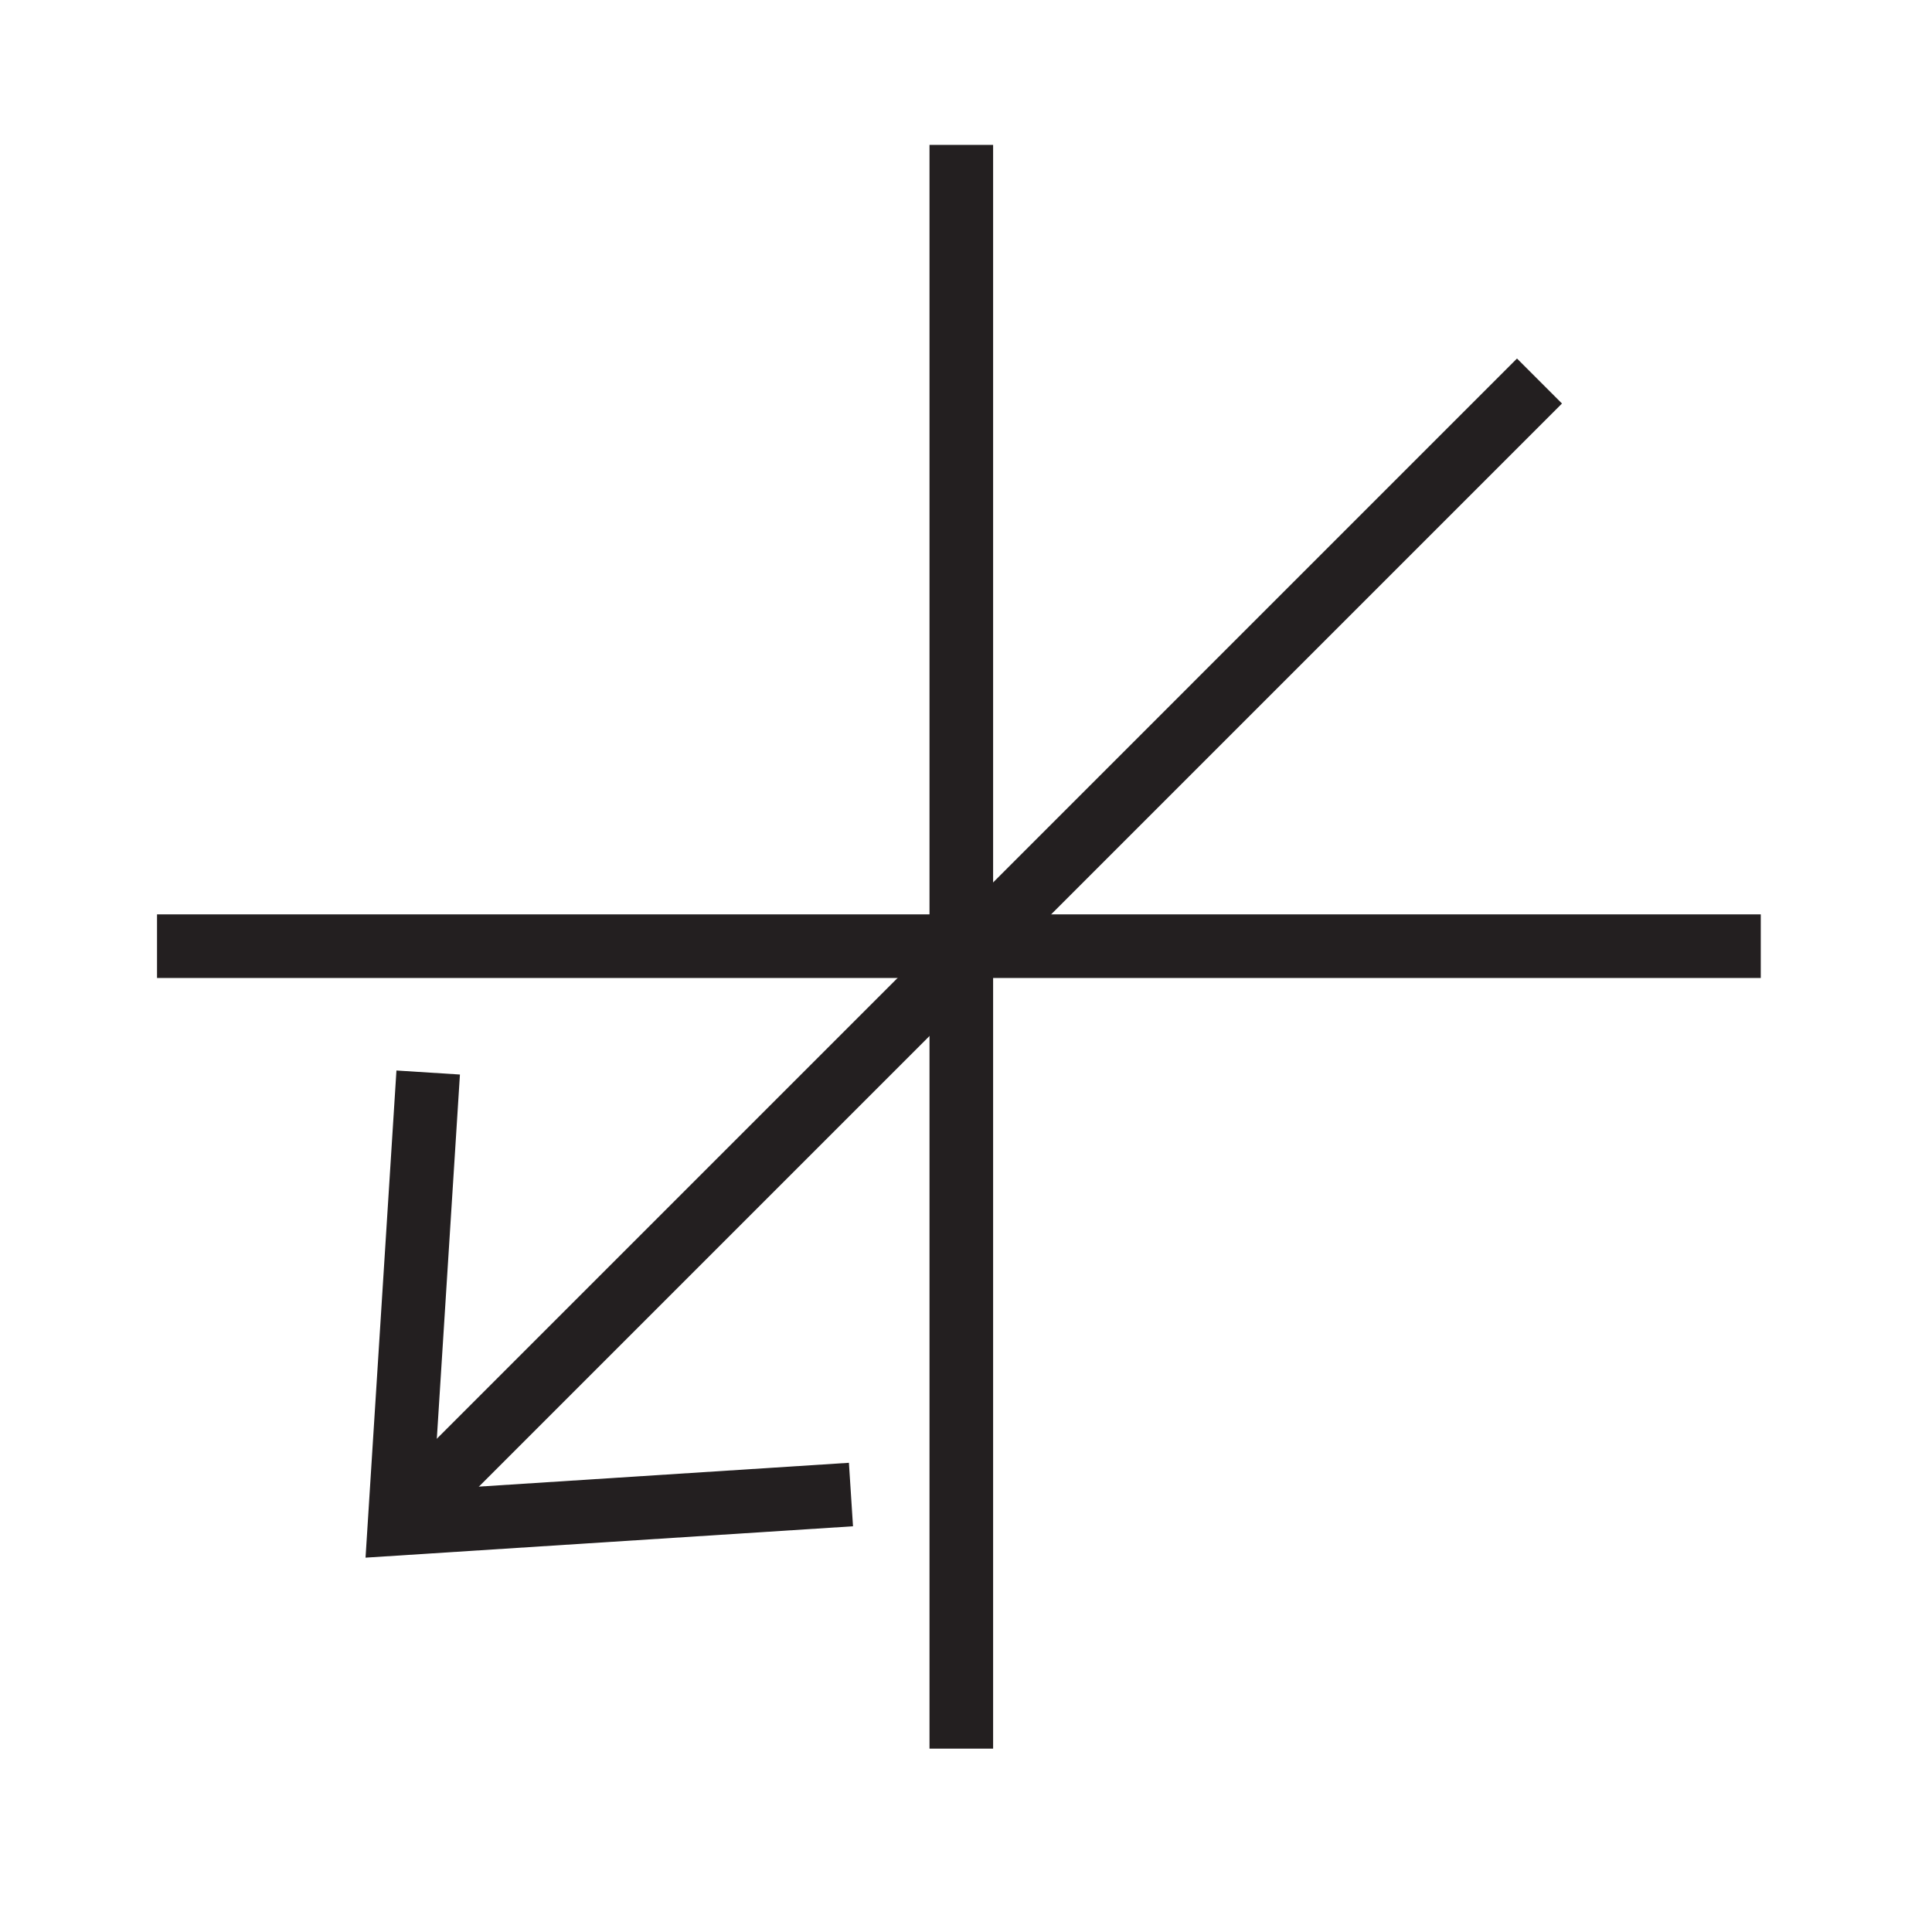 <?xml version="1.0" encoding="iso-8859-1"?>
<!-- Generator: Adobe Illustrator 12.0.1, SVG Export Plug-In . SVG Version: 6.00 Build 51448)  -->
<!DOCTYPE svg PUBLIC "-//W3C//DTD SVG 1.1//EN" "http://www.w3.org/Graphics/SVG/1.1/DTD/svg11.dtd">
<svg  version="1.1" id="Layer_1" xmlns="http://www.w3.org/2000/svg" xmlns:xlink="http://www.w3.org/1999/xlink" width="850.394" height="850.394"
	 viewBox="0 0 850.394 850.394" style="overflow:visible;enable-background:new 0 0 850.394 850.394;" xml:space="preserve">
<line style="fill:#FFFFFF;stroke:#231F20;stroke-width:28;" x1="775.025" y1="416.472" x2="69.12" y2="416.472"/>
<line style="fill:#FFFFFF;stroke:#231F20;stroke-width:28;" x1="423.132" y1="63.775" x2="423.132" y2="769.681"/>
<line style="fill:#FFFFFF;stroke:#231F20;stroke-width:28;" x1="677.627" y1="167.709" x2="178.481" y2="666.863"/>
<polyline style="fill:none;stroke:#231F20;stroke-width:28;" points="188.474,472.083 175.875,670.628 374.561,657.839 "/>
<rect style="fill:none;" width="850.394" height="850.394"/>
</svg>
